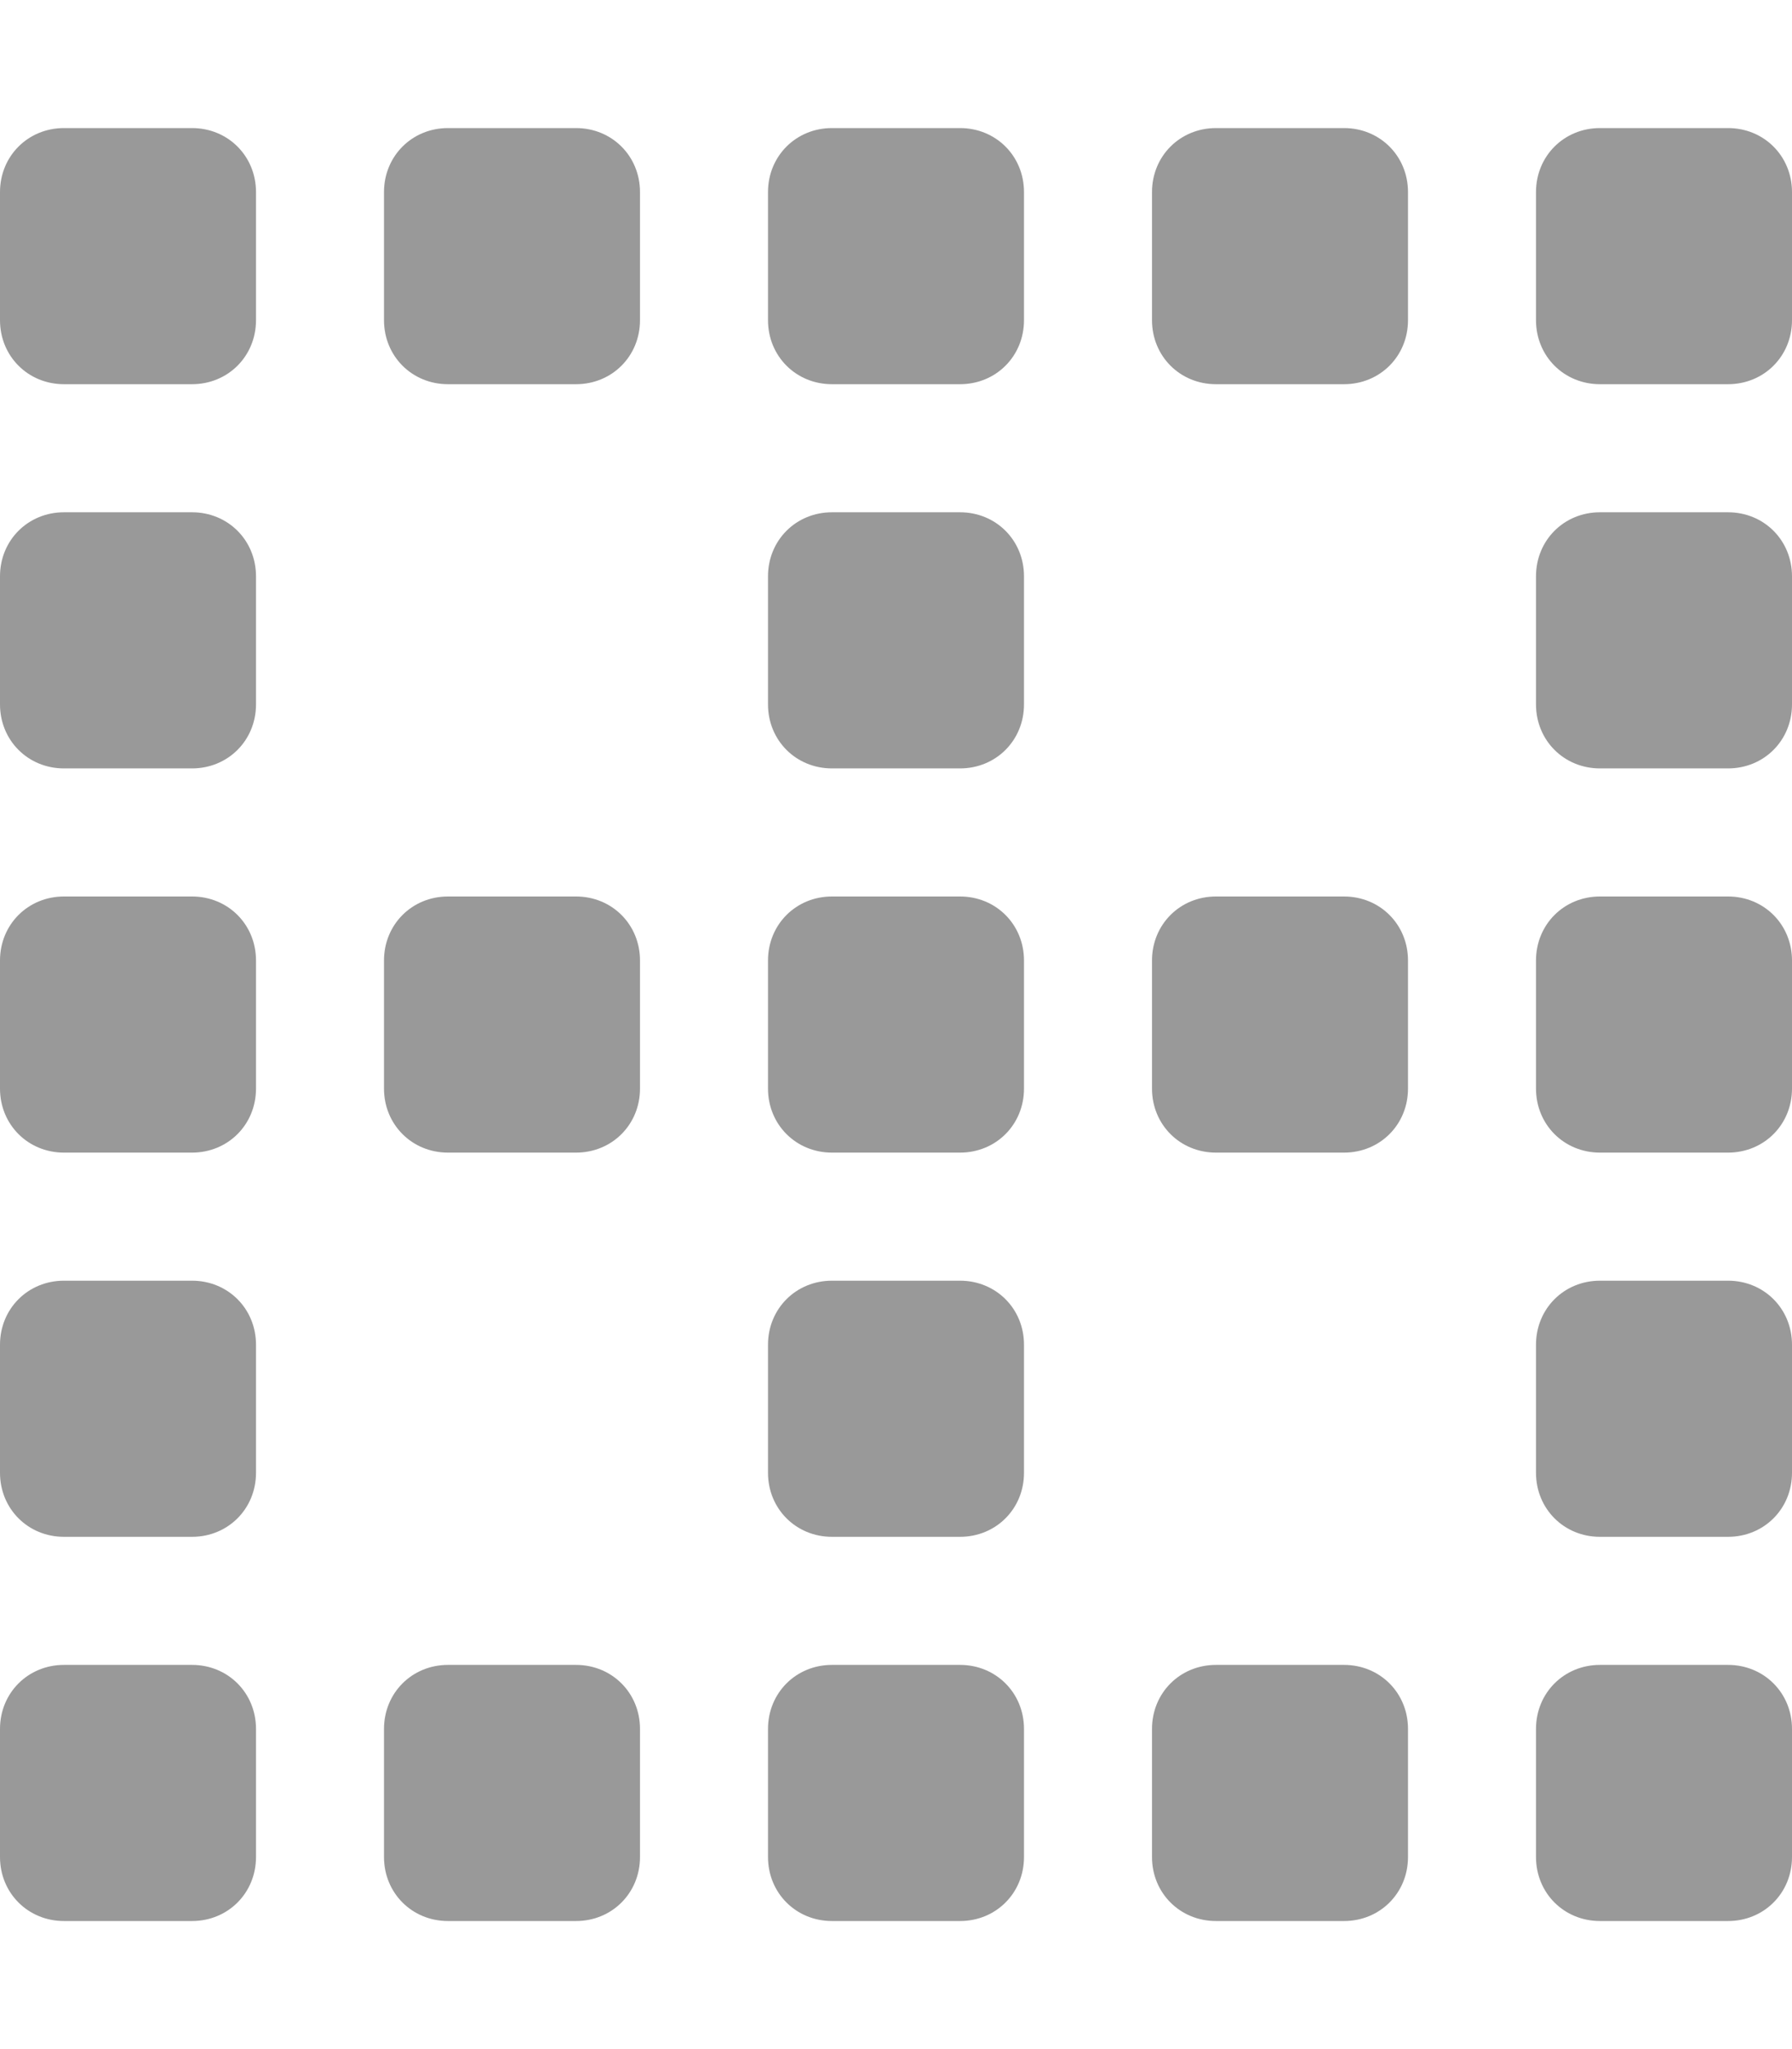 <svg xmlns="http://www.w3.org/2000/svg" viewBox="0 0 448 512"><!-- Font Awesome Pro 6.0.0-alpha1 by @fontawesome - https://fontawesome.com License - https://fontawesome.com/license (Commercial License) --><defs><style>.fa-secondary{opacity:.4}</style></defs><path d="M240 224H208C199 224 192 231 192 240V272C192 281 199 288 208 288H240C249 288 256 281 256 272V240C256 231 249 224 240 224ZM336 224H304C295 224 288 231 288 240V272C288 281 295 288 304 288H336C345 288 352 281 352 272V240C352 231 345 224 336 224ZM432 224H400C391 224 384 231 384 240V272C384 281 391 288 400 288H432C441 288 448 281 448 272V240C448 231 441 224 432 224ZM144 224H112C103 224 96 231 96 240V272C96 281 103 288 112 288H144C153 288 160 281 160 272V240C160 231 153 224 144 224ZM240 416H208C199 416 192 423 192 432V464C192 473 199 480 208 480H240C249 480 256 473 256 464V432C256 423 249 416 240 416ZM336 416H304C295 416 288 423 288 432V464C288 473 295 480 304 480H336C345 480 352 473 352 464V432C352 423 345 416 336 416ZM432 416H400C391 416 384 423 384 432V464C384 473 391 480 400 480H432C441 480 448 473 448 464V432C448 423 441 416 432 416ZM432 320H400C391 320 384 327 384 336V368C384 377 391 384 400 384H432C441 384 448 377 448 368V336C448 327 441 320 432 320ZM432 128H400C391 128 384 135 384 144V176C384 185 391 192 400 192H432C441 192 448 185 448 176V144C448 135 441 128 432 128ZM240 320H208C199 320 192 327 192 336V368C192 377 199 384 208 384H240C249 384 256 377 256 368V336C256 327 249 320 240 320ZM240 128H208C199 128 192 135 192 144V176C192 185 199 192 208 192H240C249 192 256 185 256 176V144C256 135 249 128 240 128ZM144 416H112C103 416 96 423 96 432V464C96 473 103 480 112 480H144C153 480 160 473 160 464V432C160 423 153 416 144 416ZM240 32H208C199 32 192 39 192 48V80C192 89 199 96 208 96H240C249 96 256 89 256 80V48C256 39 249 32 240 32ZM336 32H304C295 32 288 39 288 48V80C288 89 295 96 304 96H336C345 96 352 89 352 80V48C352 39 345 32 336 32ZM432 32H400C391 32 384 39 384 48V80C384 89 391 96 400 96H432C441 96 448 89 448 80V48C448 39 441 32 432 32ZM48 224H16C7 224 0 231 0 240V272C0 281 7 288 16 288H48C57 288 64 281 64 272V240C64 231 57 224 48 224ZM48 416H16C7 416 0 423 0 432V464C0 473 7 480 16 480H48C57 480 64 473 64 464V432C64 423 57 416 48 416ZM48 320H16C7 320 0 327 0 336V368C0 377 7 384 16 384H48C57 384 64 377 64 368V336C64 327 57 320 48 320ZM48 128H16C7 128 0 135 0 144V176C0 185 7 192 16 192H48C57 192 64 185 64 176V144C64 135 57 128 48 128ZM48 32H16C7 32 0 39 0 48V80C0 89 7 96 16 96H48C57 96 64 89 64 80V48C64 39 57 32 48 32ZM144 32H112C103 32 96 39 96 48V80C96 89 103 96 112 96H144C153 96 160 89 160 80V48C160 39 153 32 144 32Z" class="fa-secondary"/></svg>